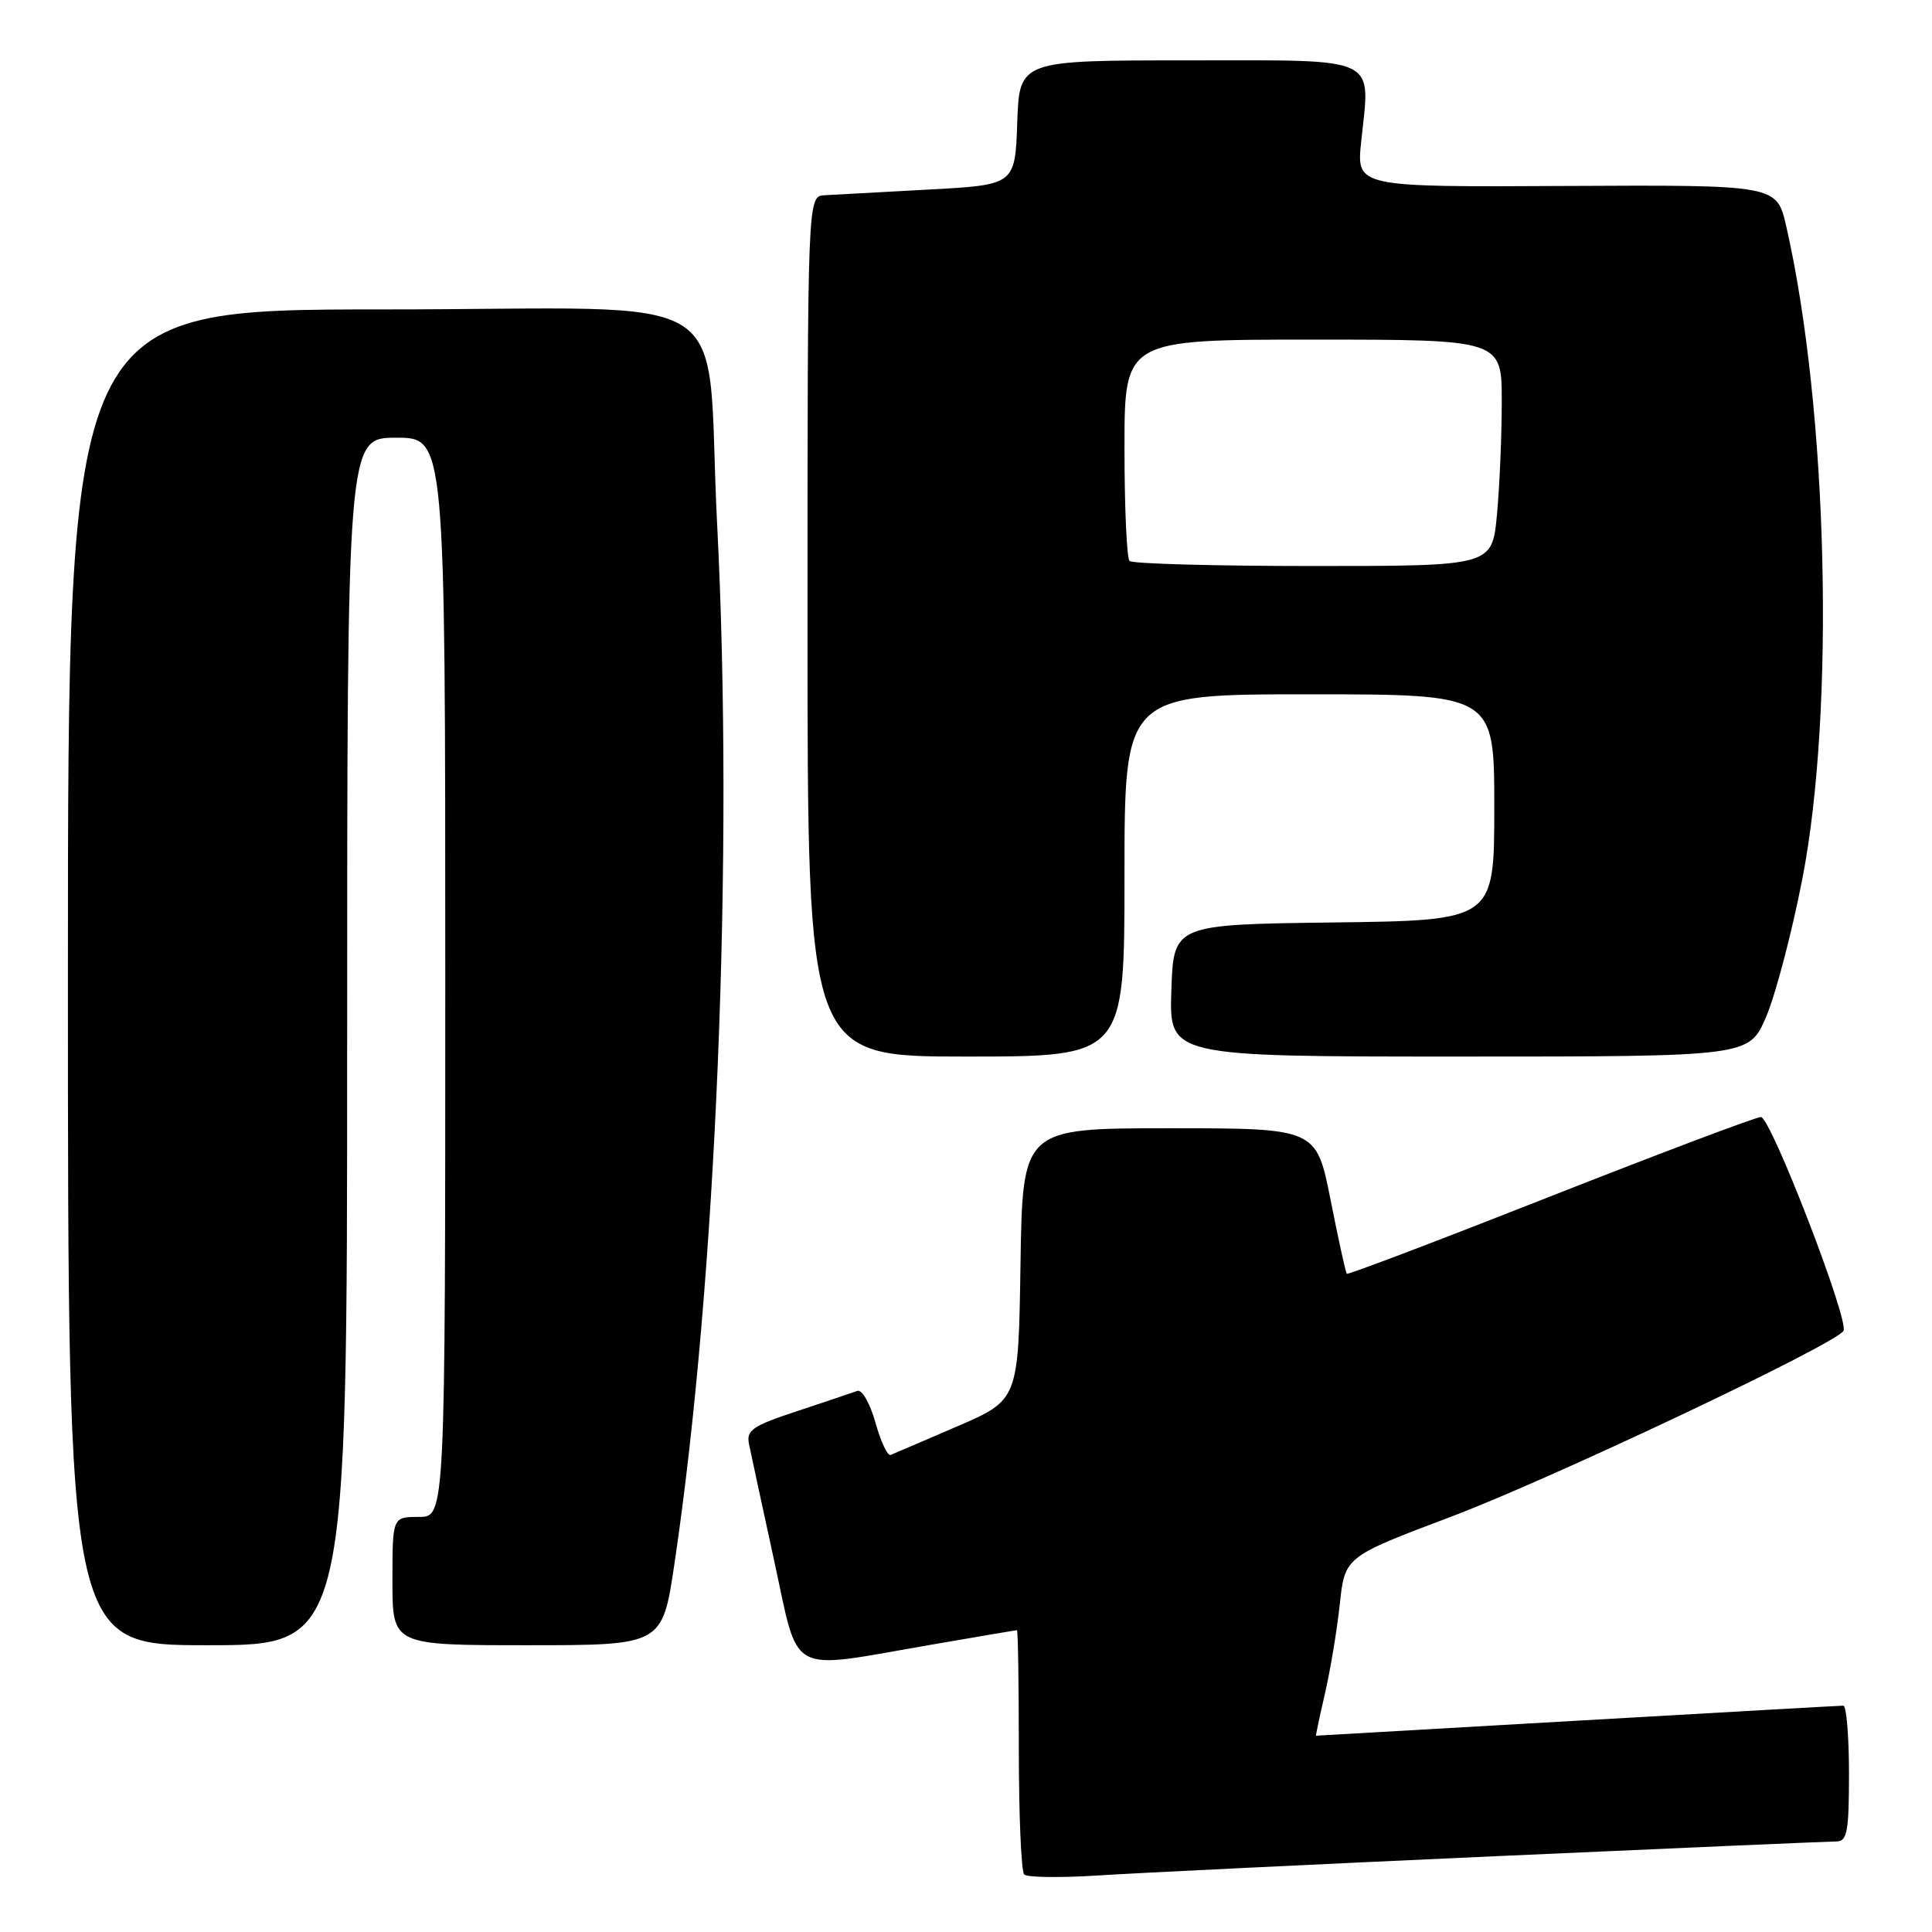<?xml version="1.0" encoding="UTF-8" standalone="no"?>
<!DOCTYPE svg PUBLIC "-//W3C//DTD SVG 1.1//EN" "http://www.w3.org/Graphics/SVG/1.1/DTD/svg11.dtd" >
<svg xmlns="http://www.w3.org/2000/svg" xmlns:xlink="http://www.w3.org/1999/xlink" version="1.1" viewBox="0 0 256 256">
 <g >
 <path fill="currentColor"
d=" M 198.10 245.96 C 222.09 244.88 242.45 244.00 243.35 244.00 C 244.76 244.00 245.00 242.69 245.00 235.00 C 245.00 230.05 244.66 226.00 244.25 226.01 C 243.84 226.01 227.97 226.91 209.00 228.00 C 190.03 229.09 174.45 229.99 174.38 229.99 C 174.32 230.00 174.85 227.49 175.56 224.42 C 176.27 221.34 177.16 216.01 177.53 212.56 C 178.20 206.28 178.20 206.28 192.28 200.97 C 205.66 195.91 243.19 178.14 244.27 176.35 C 245.07 175.03 234.64 148.03 233.33 148.01 C 232.69 148.01 220.14 152.74 205.44 158.53 C 190.75 164.32 178.61 168.94 178.46 168.78 C 178.31 168.63 177.34 164.22 176.31 159.00 C 174.42 149.50 174.42 149.50 154.96 149.50 C 135.50 149.50 135.50 149.50 135.22 167.50 C 134.95 185.50 134.95 185.50 126.84 189.00 C 122.37 190.93 118.40 192.63 118.00 192.79 C 117.61 192.94 116.70 191.01 116.00 188.49 C 115.29 185.96 114.21 184.08 113.61 184.30 C 113.00 184.52 109.42 185.72 105.66 186.97 C 99.69 188.94 98.87 189.50 99.25 191.36 C 99.49 192.54 100.98 199.46 102.57 206.75 C 105.95 222.26 104.14 221.26 123.00 218.00 C 129.32 216.91 134.61 216.01 134.75 216.01 C 134.89 216.00 135.00 223.12 135.00 231.83 C 135.00 240.54 135.32 247.99 135.71 248.38 C 136.10 248.77 140.49 248.83 145.46 248.51 C 150.43 248.19 174.12 247.04 198.10 245.96 Z  M 46.00 138.00 C 46.00 58.00 46.00 58.00 52.50 58.00 C 59.00 58.00 59.00 58.00 59.00 129.50 C 59.00 201.00 59.00 201.00 55.50 201.00 C 52.00 201.00 52.00 201.00 52.00 209.50 C 52.00 218.00 52.00 218.00 69.88 218.00 C 87.76 218.00 87.76 218.00 89.36 207.25 C 94.93 169.88 97.26 113.27 95.02 69.35 C 93.39 37.33 99.11 41.00 50.87 41.00 C 9.00 41.00 9.00 41.00 9.00 129.50 C 9.00 218.00 9.00 218.00 27.50 218.00 C 46.00 218.00 46.00 218.00 46.00 138.00 Z  M 149.00 116.00 C 149.00 92.00 149.00 92.00 173.50 92.00 C 198.00 92.00 198.00 92.00 198.00 106.98 C 198.00 121.96 198.00 121.96 176.75 122.23 C 155.50 122.50 155.50 122.50 155.21 131.25 C 154.92 140.00 154.92 140.00 193.34 140.00 C 231.75 140.00 231.75 140.00 234.01 134.76 C 235.25 131.88 237.41 123.67 238.81 116.51 C 243.18 94.13 242.21 54.18 236.69 30.00 C 235.44 24.50 235.44 24.50 207.59 24.64 C 179.74 24.79 179.74 24.79 180.36 18.80 C 181.57 7.27 183.12 8.00 157.43 8.00 C 135.08 8.00 135.08 8.00 134.79 16.25 C 134.50 24.50 134.50 24.50 123.00 25.12 C 116.67 25.46 110.49 25.80 109.25 25.87 C 107.00 26.00 107.00 26.00 107.00 83.00 C 107.00 140.00 107.00 140.00 128.00 140.00 C 149.00 140.00 149.00 140.00 149.00 116.00 Z  M 149.67 74.33 C 149.30 73.97 149.00 67.22 149.00 59.33 C 149.00 45.00 149.00 45.00 174.00 45.00 C 199.00 45.00 199.00 45.00 198.99 53.25 C 198.99 57.79 198.70 64.54 198.35 68.25 C 197.71 75.00 197.71 75.00 174.02 75.00 C 160.99 75.00 150.03 74.70 149.67 74.33 Z "/>
</g>
</svg>